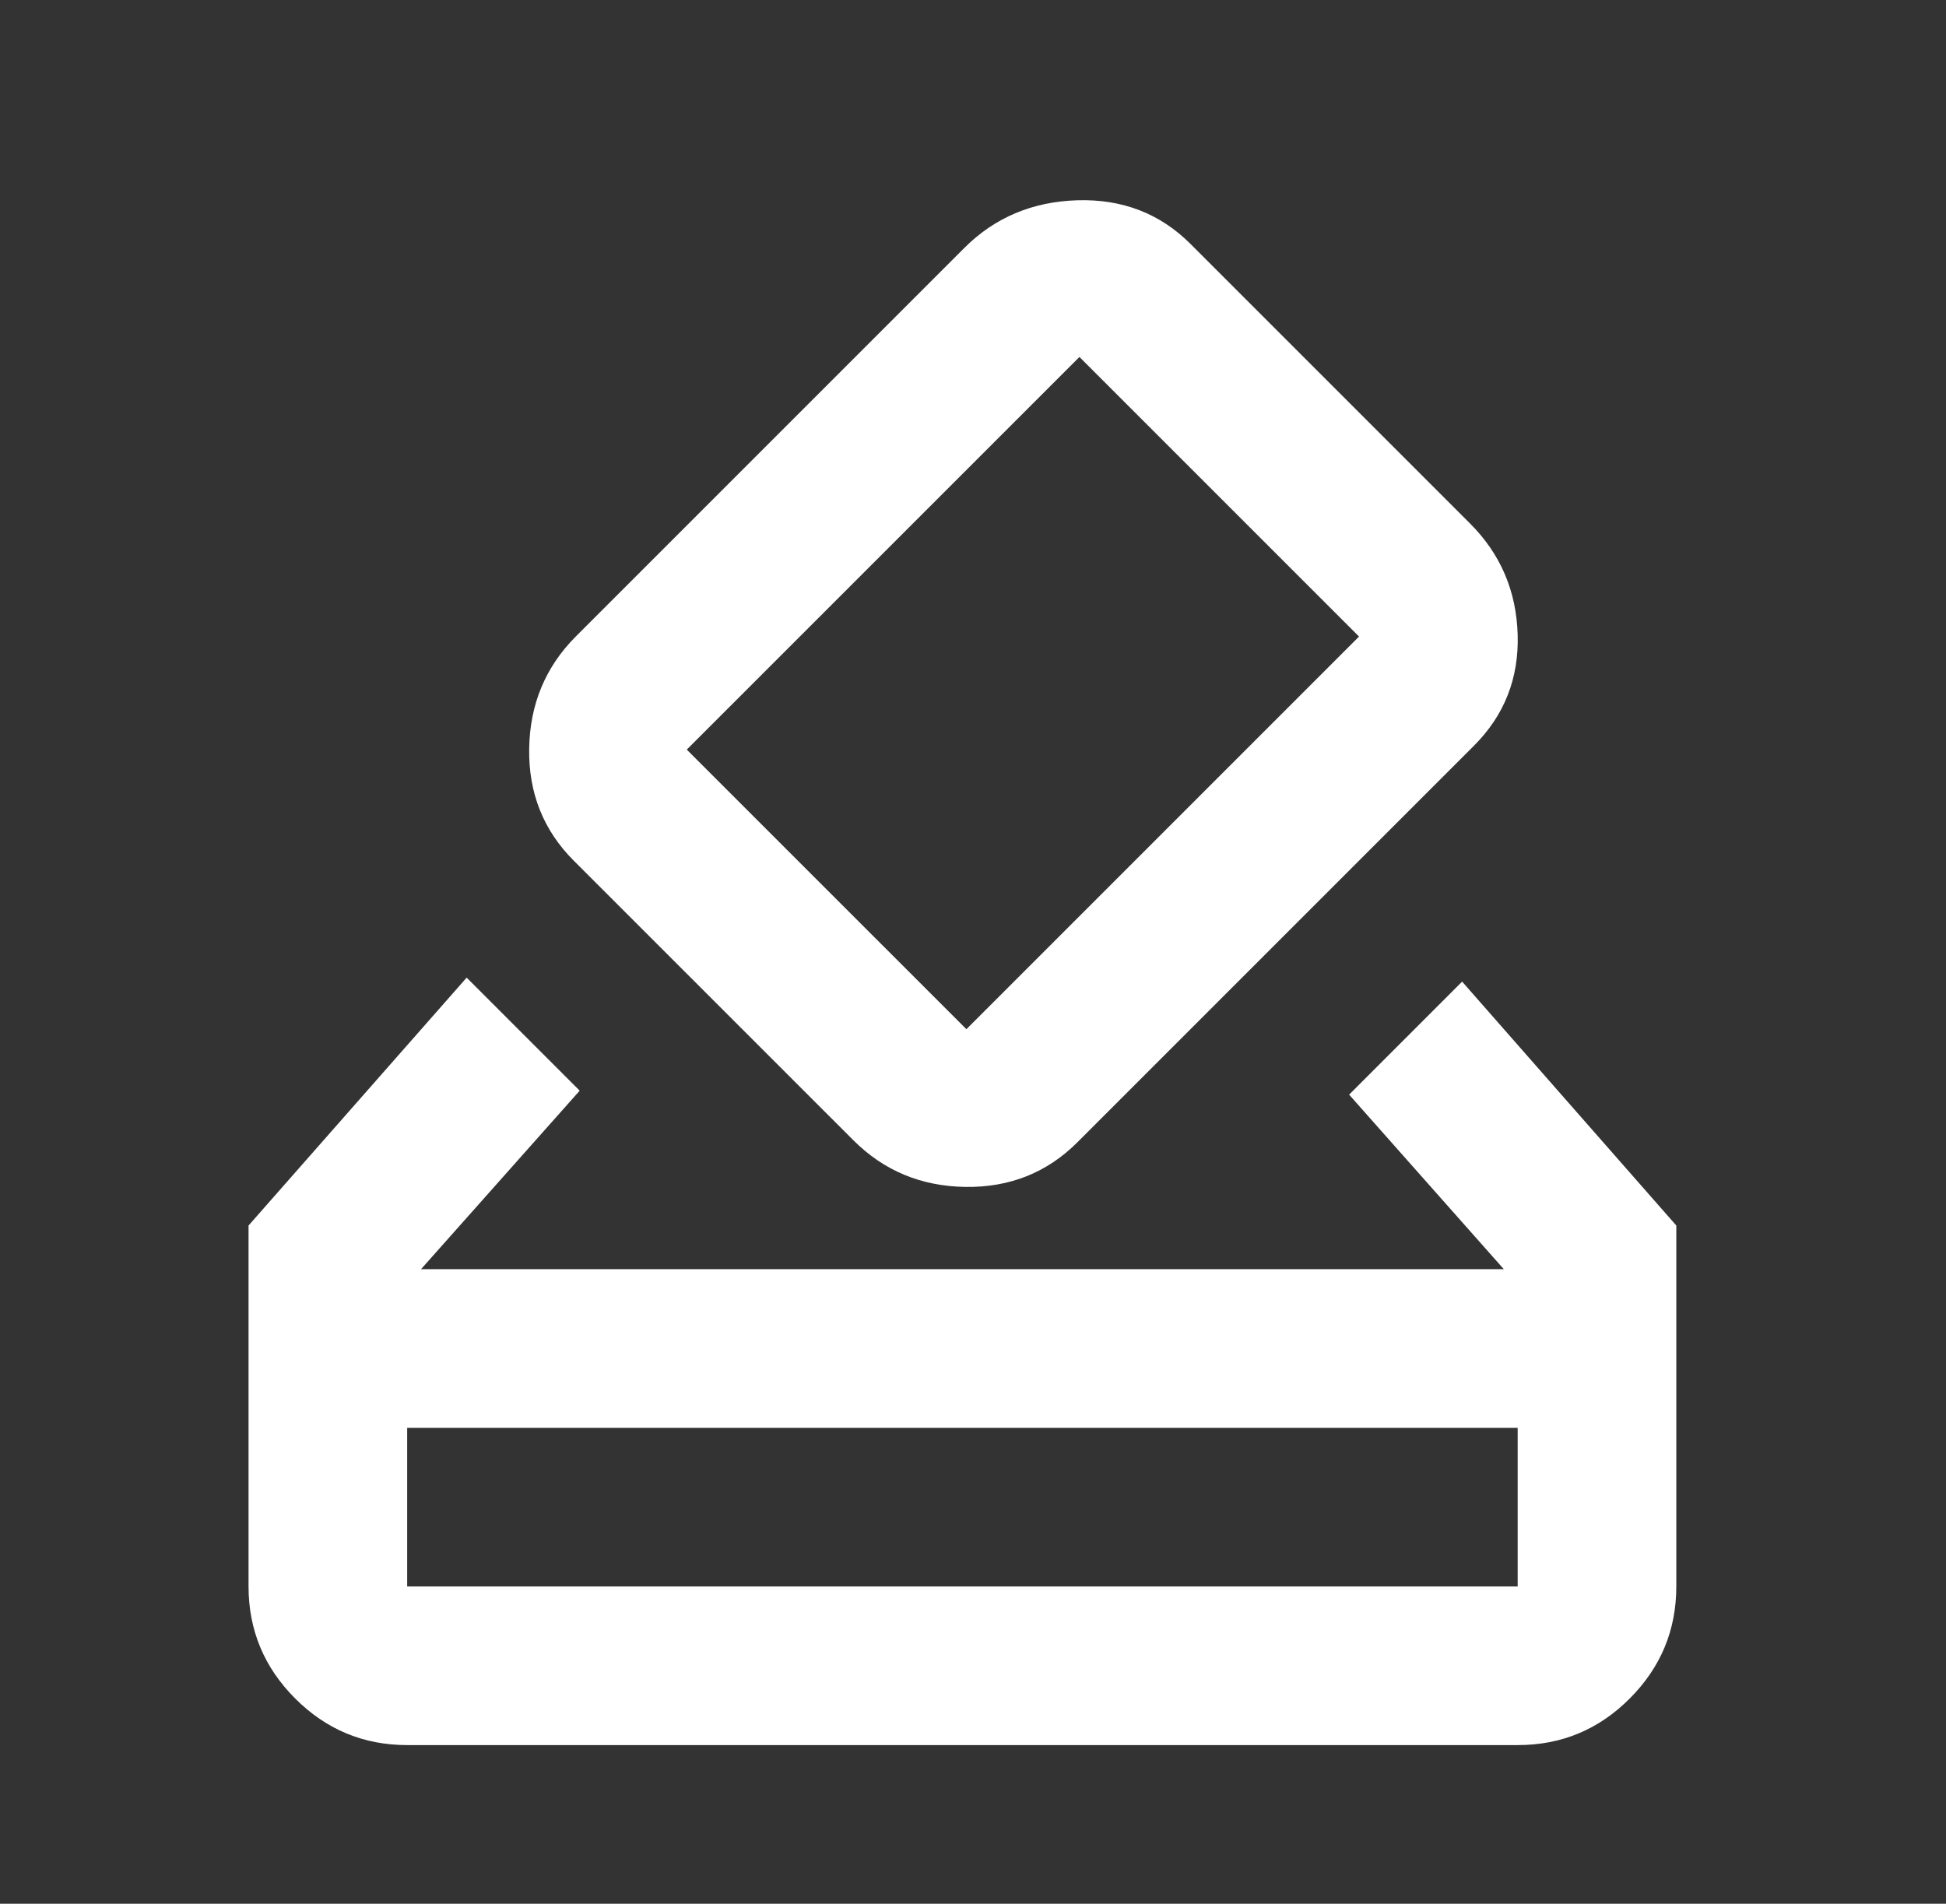 <svg width="46" height="45" viewBox="0 0 46 45" fill="none" xmlns="http://www.w3.org/2000/svg">
<rect x="0" y="0" width="46" height="45" fill="#333333" stroke="none"/>
<path d="M9.625 41.25C8.594 41.25 7.711 40.883 6.978 40.149C6.244 39.416 5.876 38.532 5.875 37.5V28.969L11.031 23.109L13.703 25.781L9.953 30H35.547L31.891 25.875L34.562 23.203L39.625 28.969V37.5C39.625 38.531 39.258 39.414 38.524 40.149C37.791 40.884 36.907 41.251 35.875 41.25H9.625ZM9.625 37.5H35.875V33.75H9.625V37.5ZM20.172 26.953L13.562 20.344C12.844 19.625 12.492 18.742 12.509 17.696C12.525 16.65 12.892 15.767 13.609 15.047L22.797 5.859C23.516 5.141 24.406 4.766 25.469 4.734C26.531 4.703 27.422 5.047 28.141 5.766L34.75 12.375C35.469 13.094 35.844 13.969 35.875 15C35.906 16.031 35.562 16.906 34.844 17.625L25.469 27C24.75 27.719 23.867 28.071 22.821 28.056C21.775 28.041 20.892 27.673 20.172 26.953ZM32.125 15.047L25.516 8.438L16.234 17.719L22.844 24.328L32.125 15.047Z" fill="white"/>
</svg>
